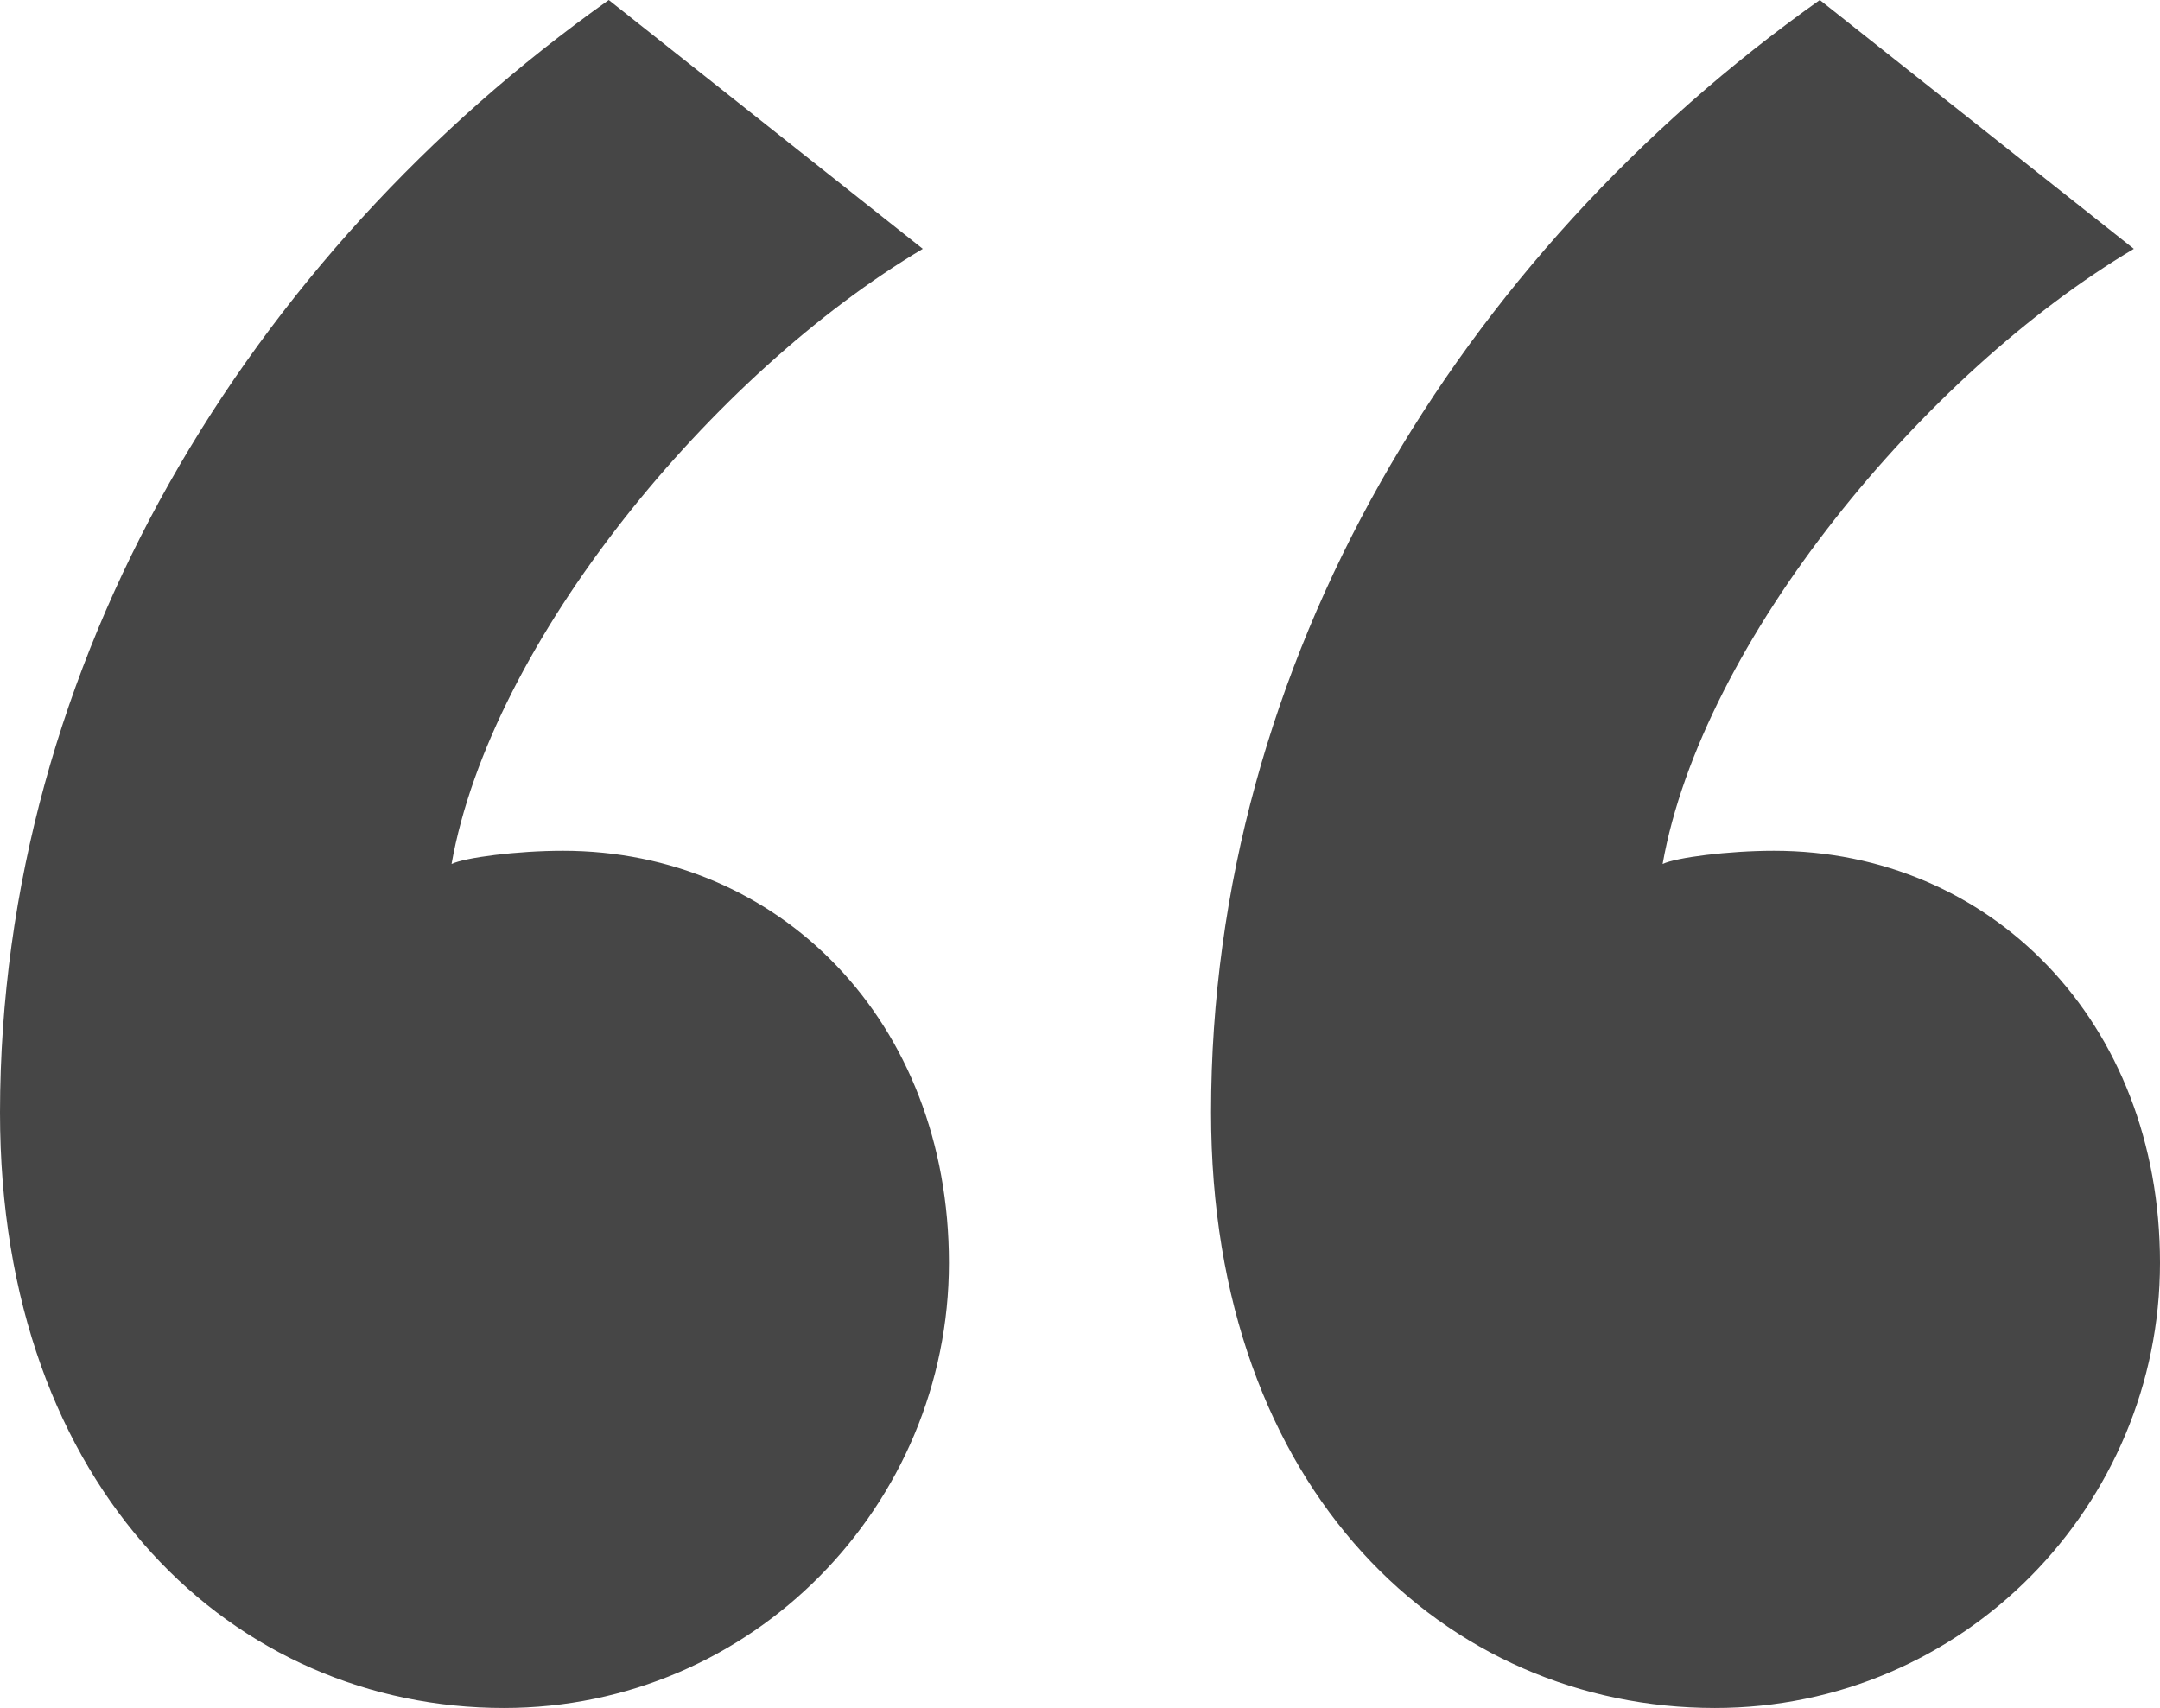 <?xml version="1.0" encoding="utf-8"?>
<!-- Generator: Adobe Illustrator 23.0.1, SVG Export Plug-In . SVG Version: 6.00 Build 0)  -->
<svg version="1.1" id="Layer_1" xmlns="http://www.w3.org/2000/svg" xmlns:xlink="http://www.w3.org/1999/xlink" x="0px" y="0px"
	 viewBox="0 0 63.62 50.31" style="enable-background:new 0 0 63.62 50.31;" xml:space="preserve">
<style type="text/css">
	.st0{fill:#464646;}
</style>
<g>
	<path class="st0" d="M17.93,0l9.25,7.33C21.01,10.99,14.46,18.9,13.3,25.45c0.39-0.19,1.93-0.39,3.28-0.39
		c6.36,0,11.37,5.01,11.37,12.14s-5.78,13.11-13.11,13.11C6.94,50.31,0,43.95,0,32.77C0.01,19.47,7.33,7.52,17.93,0z M53.6,0
		l9.25,7.33c-6.17,3.66-12.72,11.57-13.88,18.12c0.39-0.19,1.93-0.39,3.28-0.39c6.36,0,11.37,5.01,11.37,12.14
		s-5.78,13.11-13.11,13.11c-7.9,0-14.84-6.36-14.84-17.54C35.67,19.47,42.99,7.52,53.6,0z"/>
</g>
</svg>
